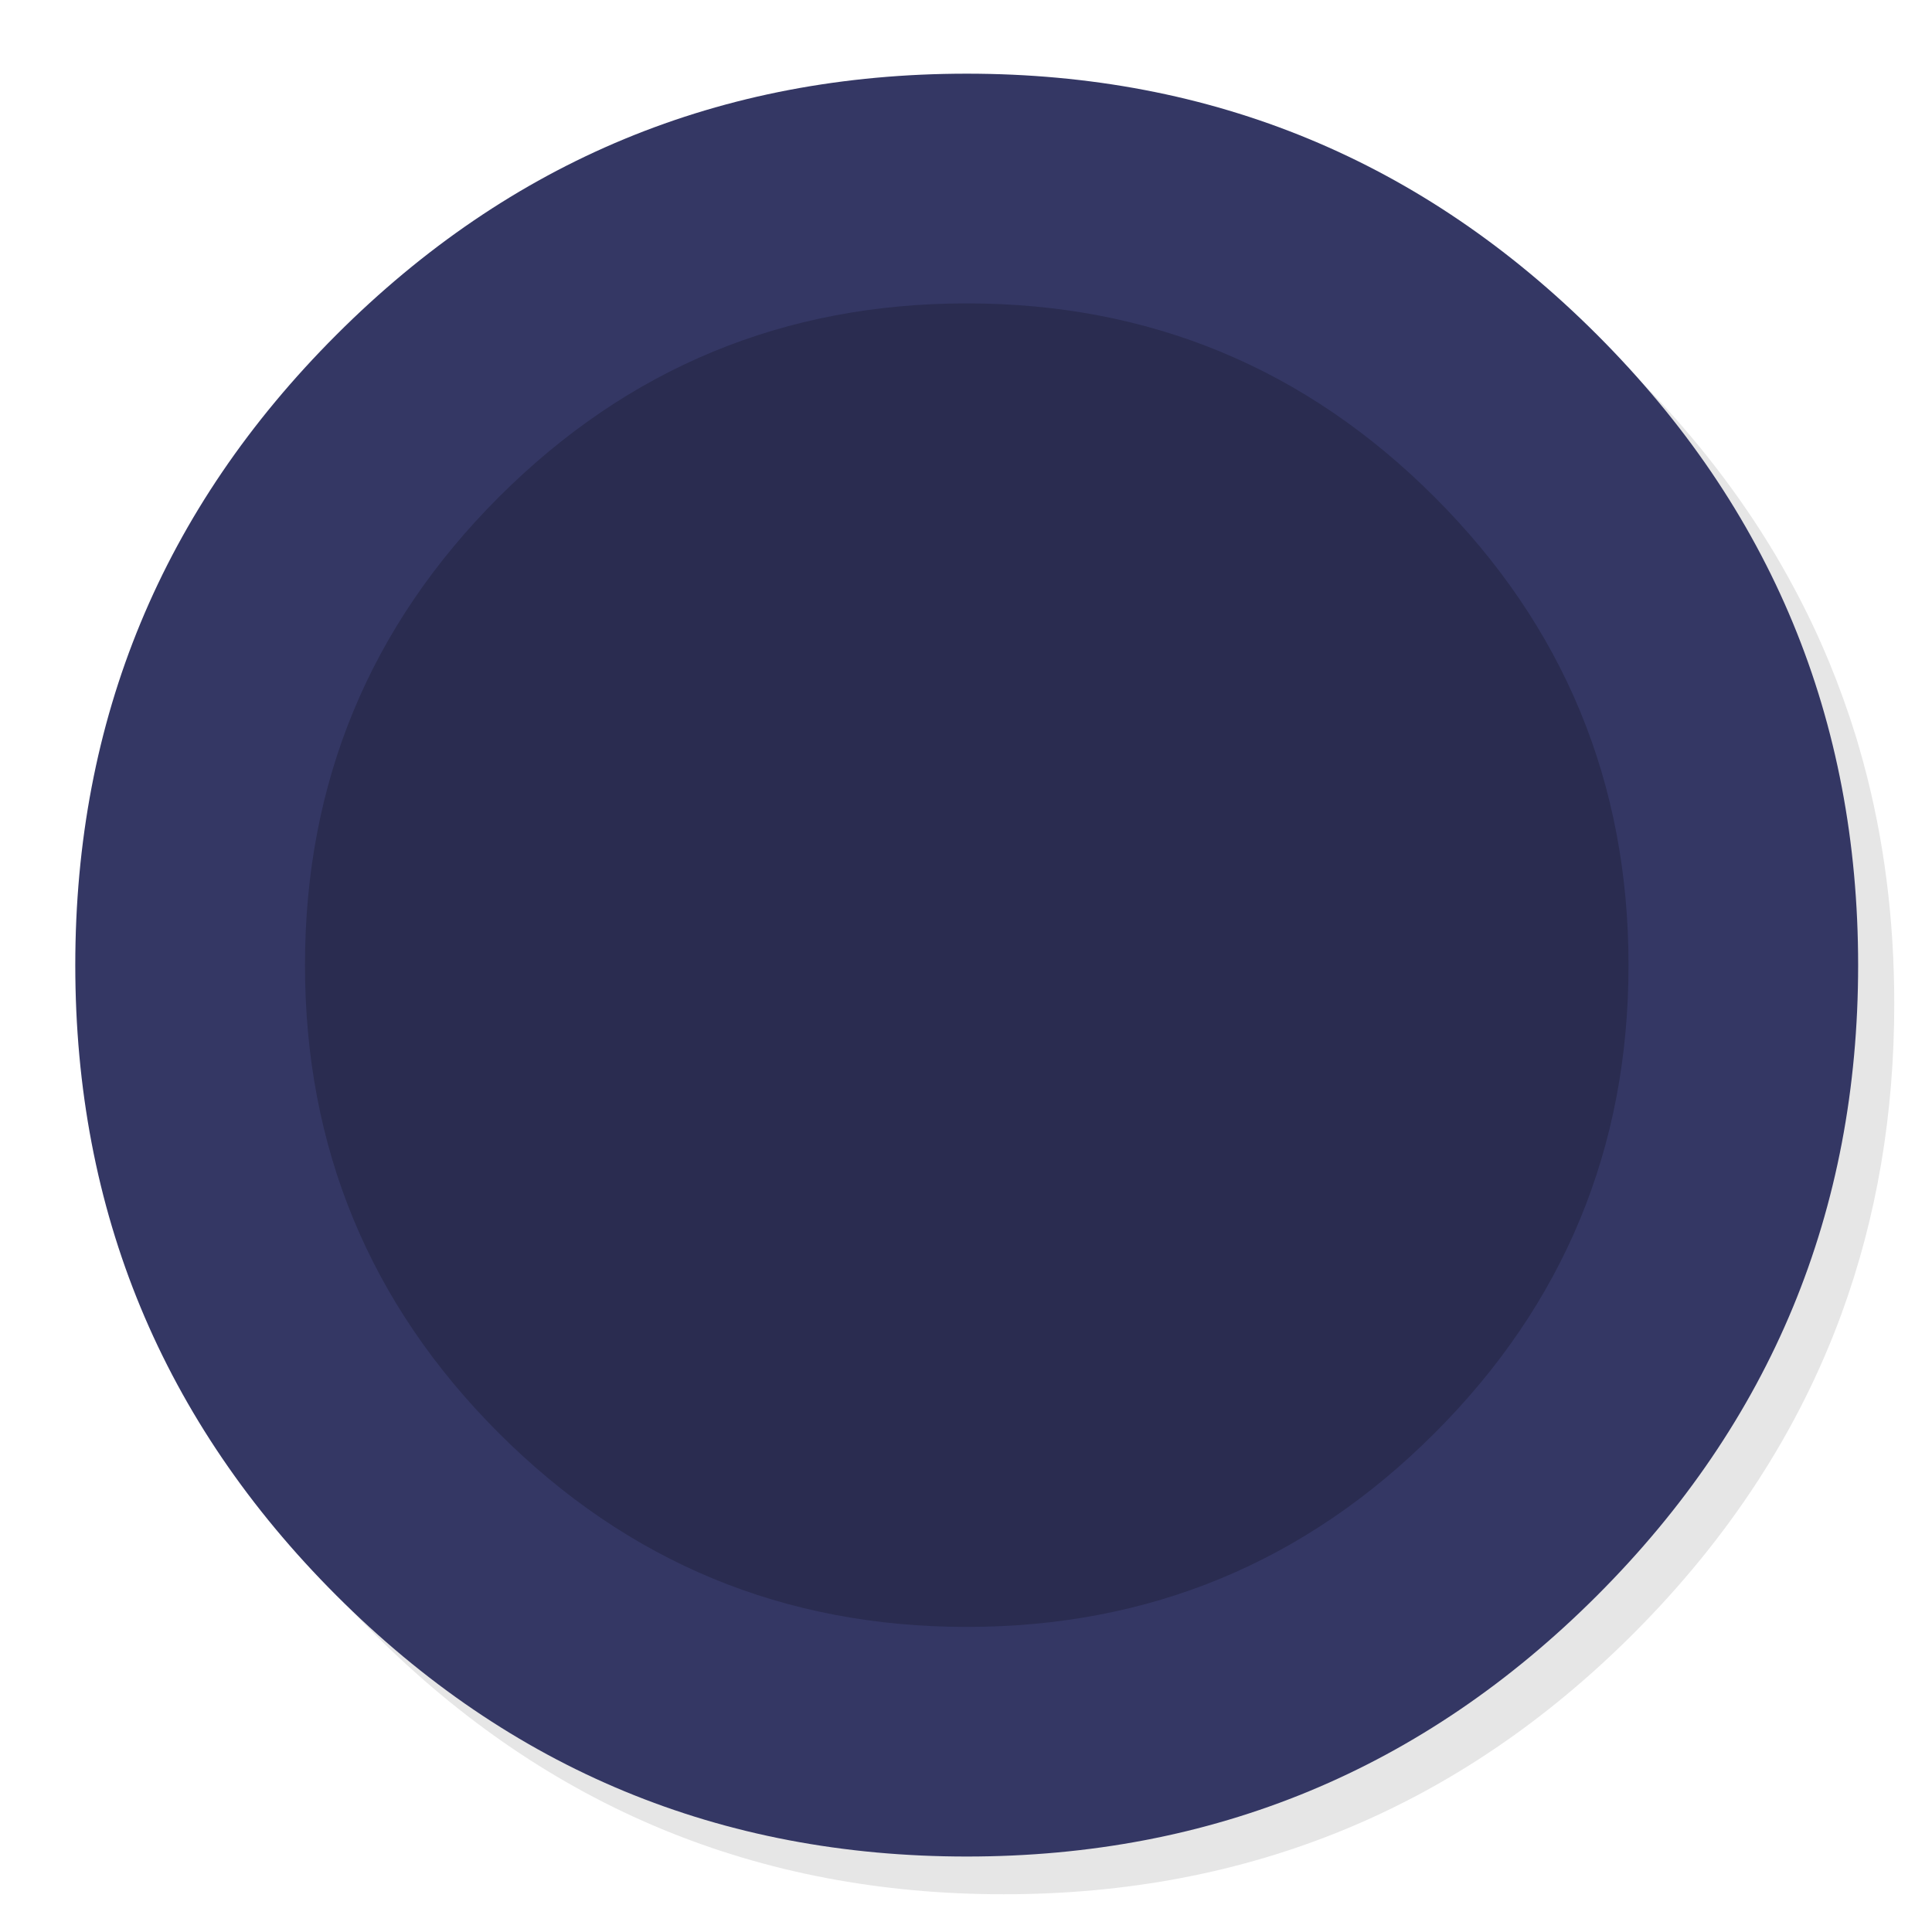 <?xml version="1.0" encoding="utf-8"?>
<!-- Generator: flash2svg, http://dissentgraphics.com/tools/flash2svg -->
<svg xmlns:xlink="http://www.w3.org/1999/xlink" id="APP" image-rendering="optimizeSpeed" baseProfile="basic" version="1.1" style="background-color:#ffffff" x="0px" y="0px" width="1024px" height="1024px" viewBox="0 0 1024 1024" enable-background="new 0 0 1024 1024" xmlns="http://www.w3.org/2000/svg">
  <defs transform="matrix(1 0 0 1 0 0) "/>
  <g id="shadow">
    <g id="shape">
      <path id="path" fill="#000000" fill-opacity="0.098" d="M969.65,351.3 Q961.05,330.45 950.25,310.45 C946.2,302.9 941.9,295.4 937.35,288.05 917.8,256.35 893.95,226.4 865.8,198.25 773.65,106.1 662.35,60 532,60 401.65,60 290.4,106.1 198.25,198.25 106.1,290.4 60,401.65 60,532 60,662.35 106.1,773.65 198.25,865.8 290.4,957.95 401.65,1004 532,1004 662.35,1004 773.65,957.95 865.8,865.8 916.55,815 953.35,758.4 976.15,696.05 994.7,645.2 1004,590.55 1004,532 1004,487.1 998.55,444.45 987.6,404.05 986.35,399.5 985.05,394.95 983.7,390.45 979.6,377.15 974.9,364.1 969.65,351.3z"/>
    </g>
  </g>
  <g id="Calque.__201">
    <g id="shape2">
      <path id="path1" fill="#343764" fill-opacity="1" d="M984.85,511.55 Q984.85,315.8 846.5,177.45 C754.25,85.2 642.85,39.05 512.4,39.05 381.9,39.05 270.55,85.2 178.3,177.45 86.05,269.7 39.9,381.05 39.9,511.55 39.9,642 86.05,753.4 178.3,845.65 270.55,937.9 381.9,984 512.4,984 642.85,984 754.25,937.9 846.5,845.65 938.75,753.4 984.85,642 984.85,511.55z"/>
    </g>
  </g>
  <g id="Calque.__202">
    <g id="shape4">
      <path id="path2" fill="#000000" fill-opacity="0.2" d="M760.4,759.55 Q863.15,656.85 863.15,511.55 C863.15,414.7 828.9,332 760.4,263.5 691.95,195.05 609.25,160.8 512.4,160.8 415.55,160.8 332.85,195.05 264.35,263.5 195.9,332 161.65,414.7 161.65,511.55 161.65,608.4 195.9,691.1 264.35,759.55 332.85,828.05 415.55,862.3 512.4,862.3 609.25,862.3 691.95,828.05 760.4,759.55z"/>
    </g>
  </g>
</svg>